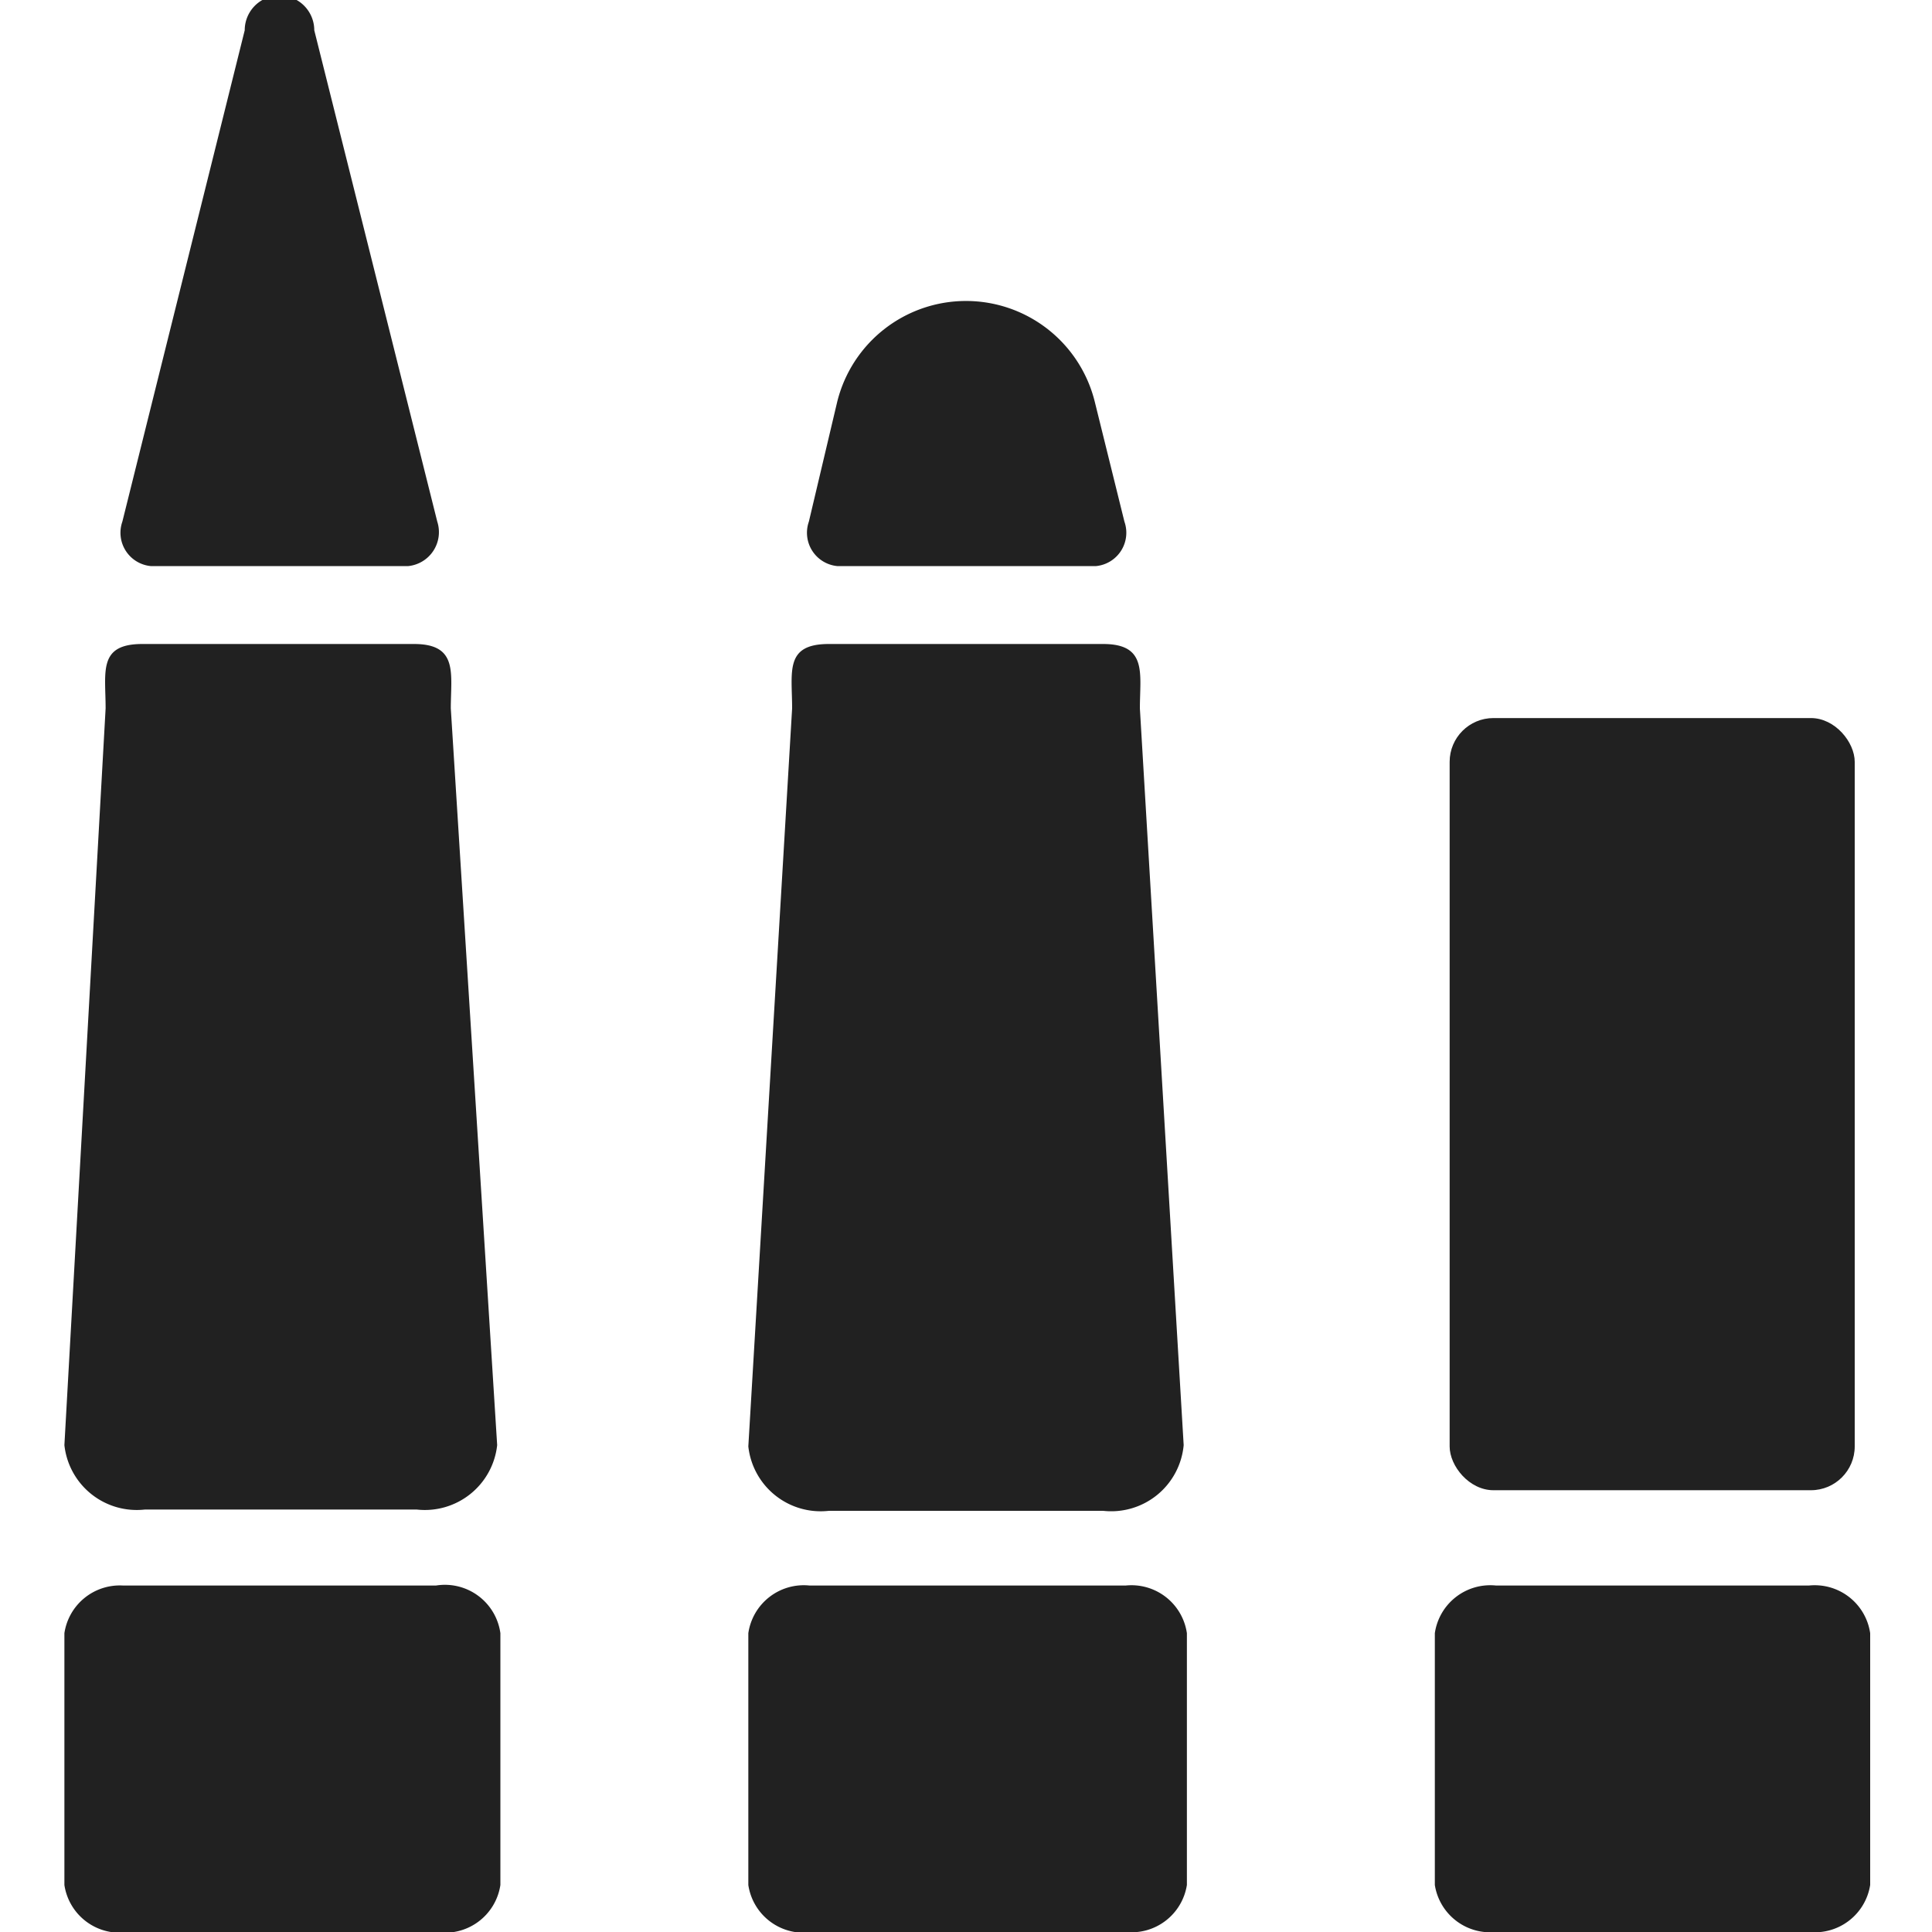 <!-- Copyright (c) 2022 - 2023 Jan Stehno -->
<svg xmlns="http://www.w3.org/2000/svg" viewBox="0 0 30 30"><title>harvest_correct_ammo</title><g id="harvest_check"><g id="correct_ammo"><path d="M1.9,8.1,3.8.47a.54.54,0,0,1,1.08,0L6.79,8.1a.53.53,0,0,1-.45.69h-4A.52.52,0,0,1,1.9,8.1Z" fill="#212121"/><path d="M7.72,22.44,7,11c0-.54.12-1-.57-1H2.21c-.69,0-.57.43-.57,1L1,22.44a1.13,1.13,0,0,0,1.25,1H6.47A1.13,1.13,0,0,0,7.72,22.44Z" fill="#212121"/><path d="M1,25.36v3.91a.87.87,0,0,0,1,.73H6.77a.87.87,0,0,0,1-.73V25.36a.87.87,0,0,0-1-.74H1.91A.87.87,0,0,0,1,25.36Z" fill="#212121"/><path d="M12.56,8.1,13,6.24a2.06,2.06,0,0,1,4,0l.46,1.86a.52.52,0,0,1-.44.69H13A.52.52,0,0,1,12.56,8.1Z" fill="#212121"/><path d="M18.38,22.44,17.7,11c0-.54.12-1-.57-1H12.87c-.69,0-.57.43-.57,1l-.68,11.46a1.13,1.13,0,0,0,1.25,1h4.26A1.13,1.13,0,0,0,18.38,22.44Z" fill="#212121"/><path d="M11.62,25.36v3.91a.87.87,0,0,0,1,.73h4.86a.87.87,0,0,0,.95-.73V25.36a.87.87,0,0,0-.95-.74H12.57A.87.87,0,0,0,11.62,25.36Z" fill="#212121"/><path d="M22.28,25.36v3.91a.87.87,0,0,0,.95.73h4.86a.87.87,0,0,0,.95-.73V25.36a.87.87,0,0,0-.95-.74H23.23A.87.87,0,0,0,22.28,25.36Z" fill="#212121"/><rect x="22.51" y="11.15" width="6.29" height="11.99" rx="0.68" ry="0.68" fill="#212121"/></g></g><g id="frame"><rect width="30" height="30" fill="none"/></g></svg>